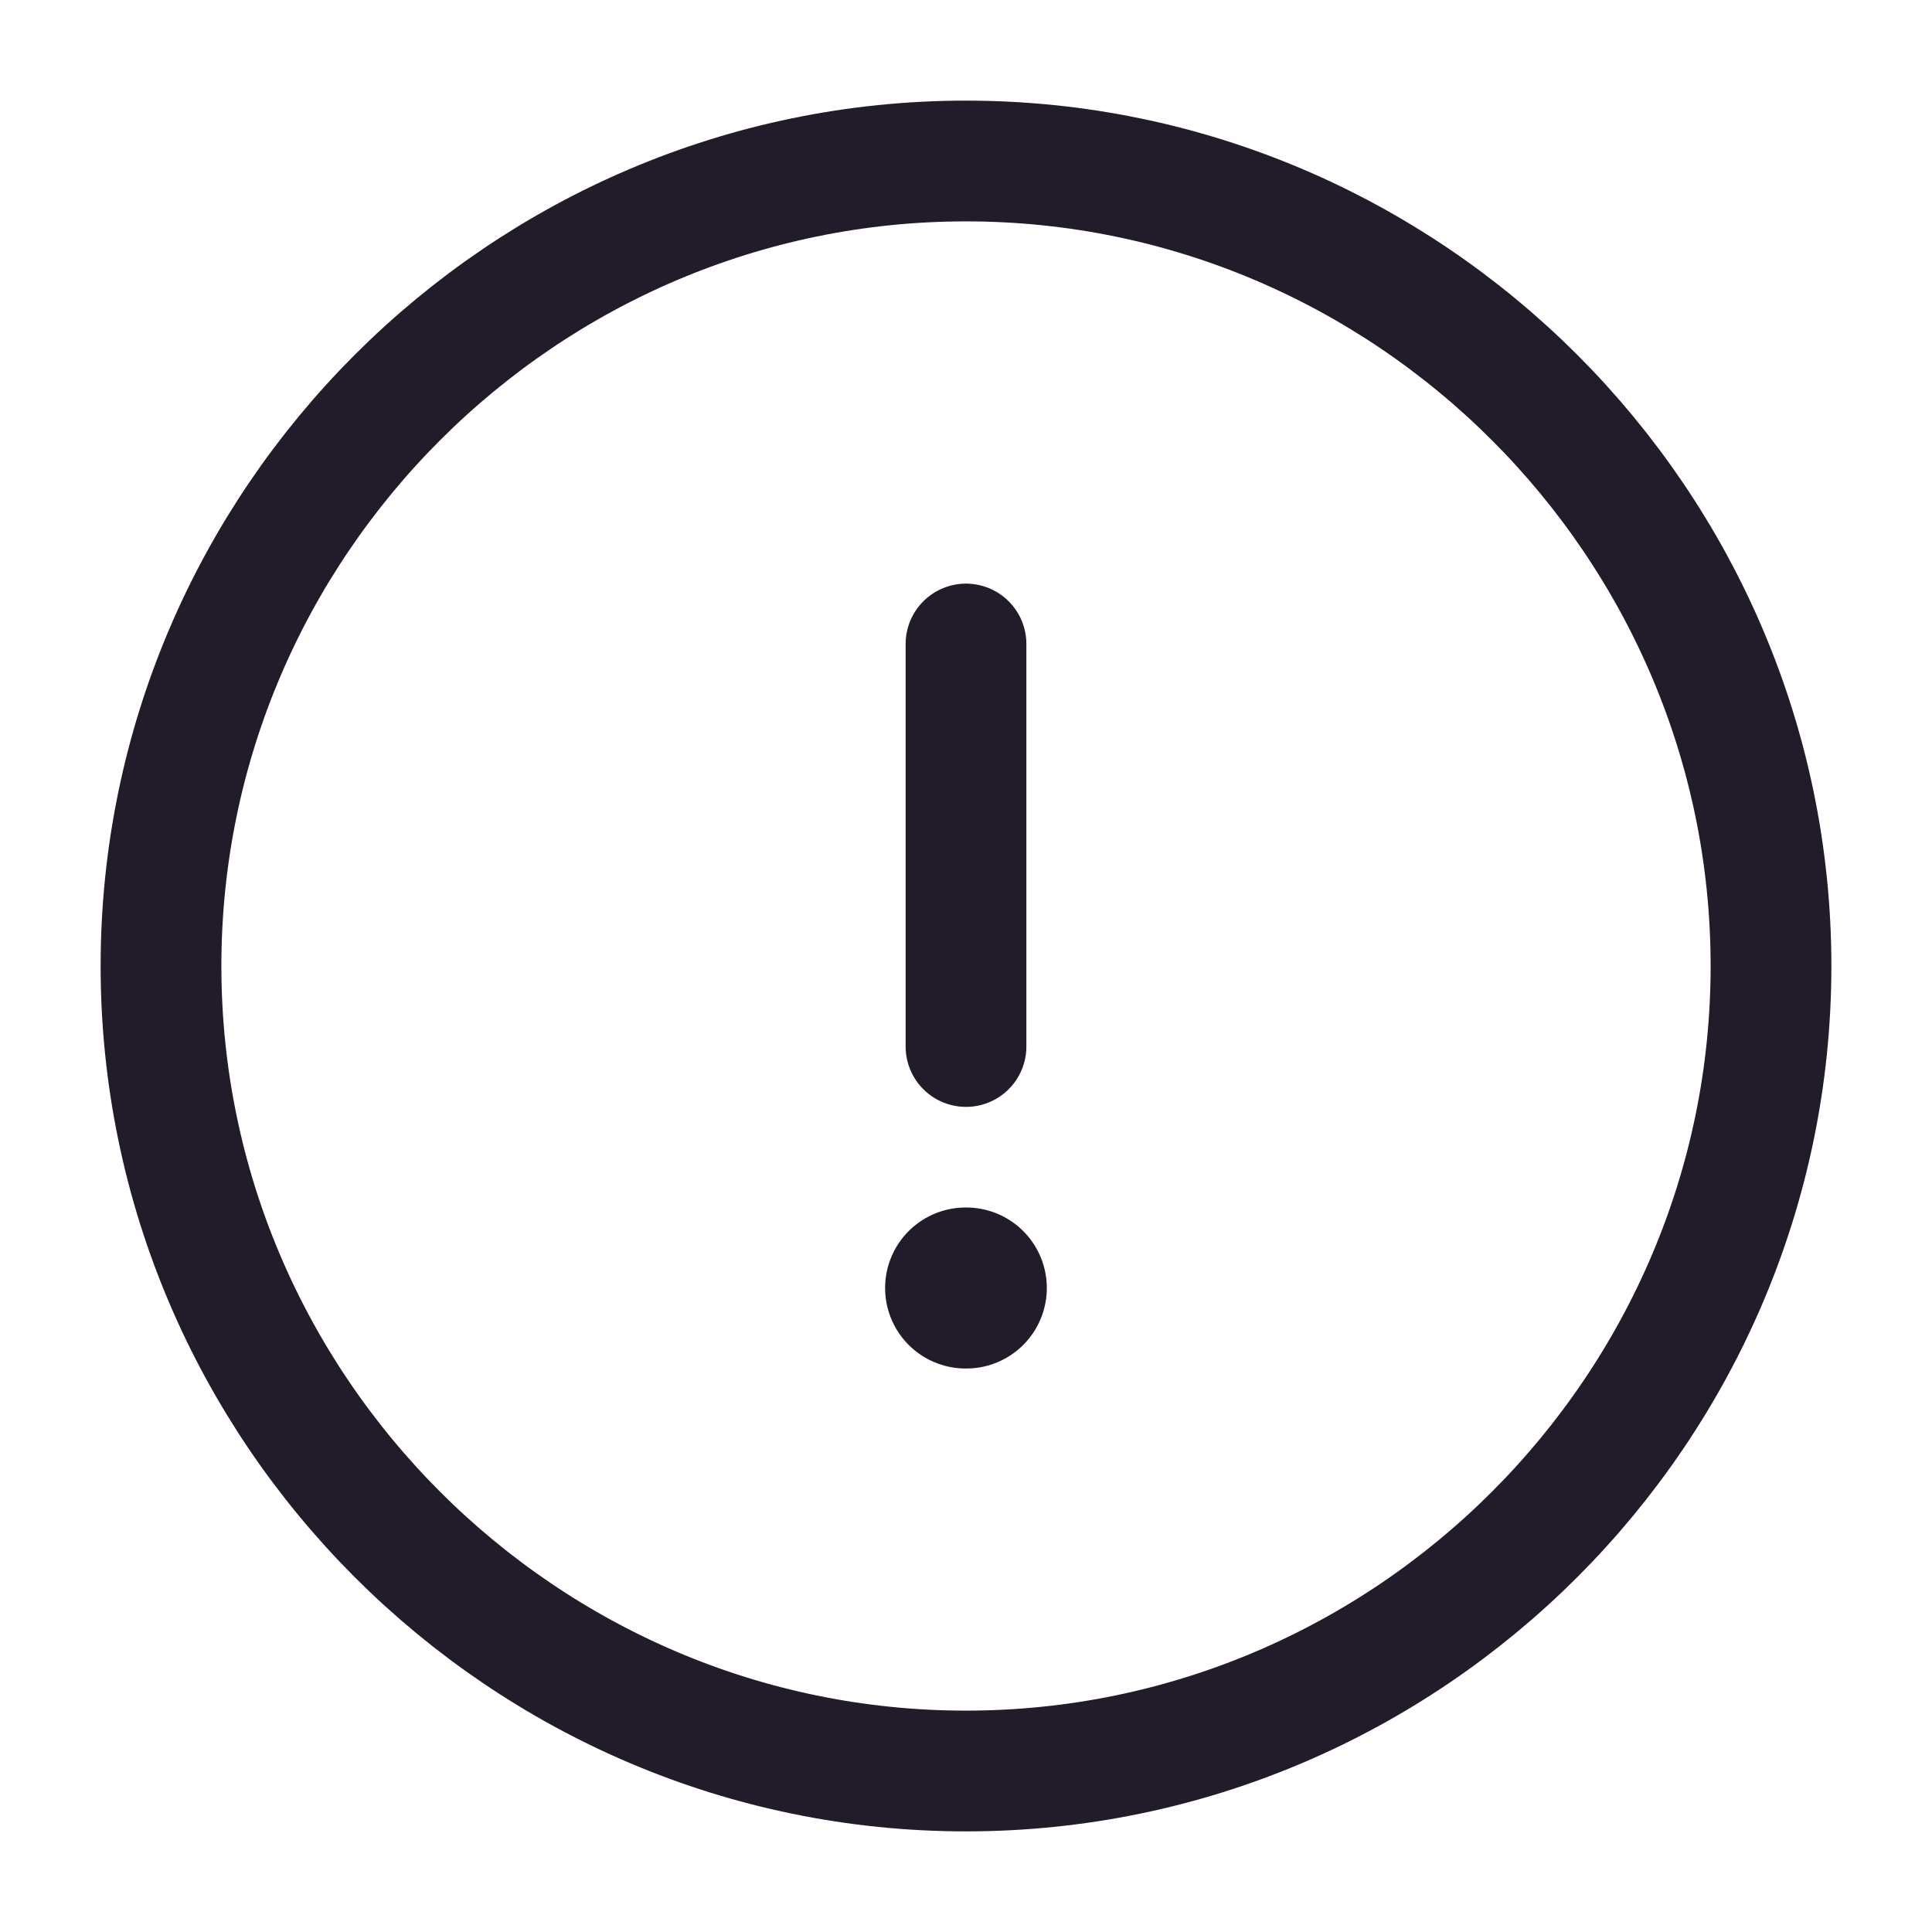 <svg width="24" height="24" viewBox="0 0 24 24" fill="none" xmlns="http://www.w3.org/2000/svg">
<path d="M12 22C17.5 22 22 17.5 22 12C22 6.5 17.5 2 12 2C6.5 2 2 6.5 2 12C2 17.5 6.5 22 12 22Z" stroke="#211B2A" stroke-width="1.5" stroke-linecap="round" stroke-linejoin="round"/>
<path d="M12 8V13" stroke="#211B2A" stroke-width="1.5" stroke-linecap="round" stroke-linejoin="round"/>
<path d="M11.995 16H12.004" stroke="#211B2A" stroke-width="2" stroke-linecap="round" stroke-linejoin="round"/>
</svg>
